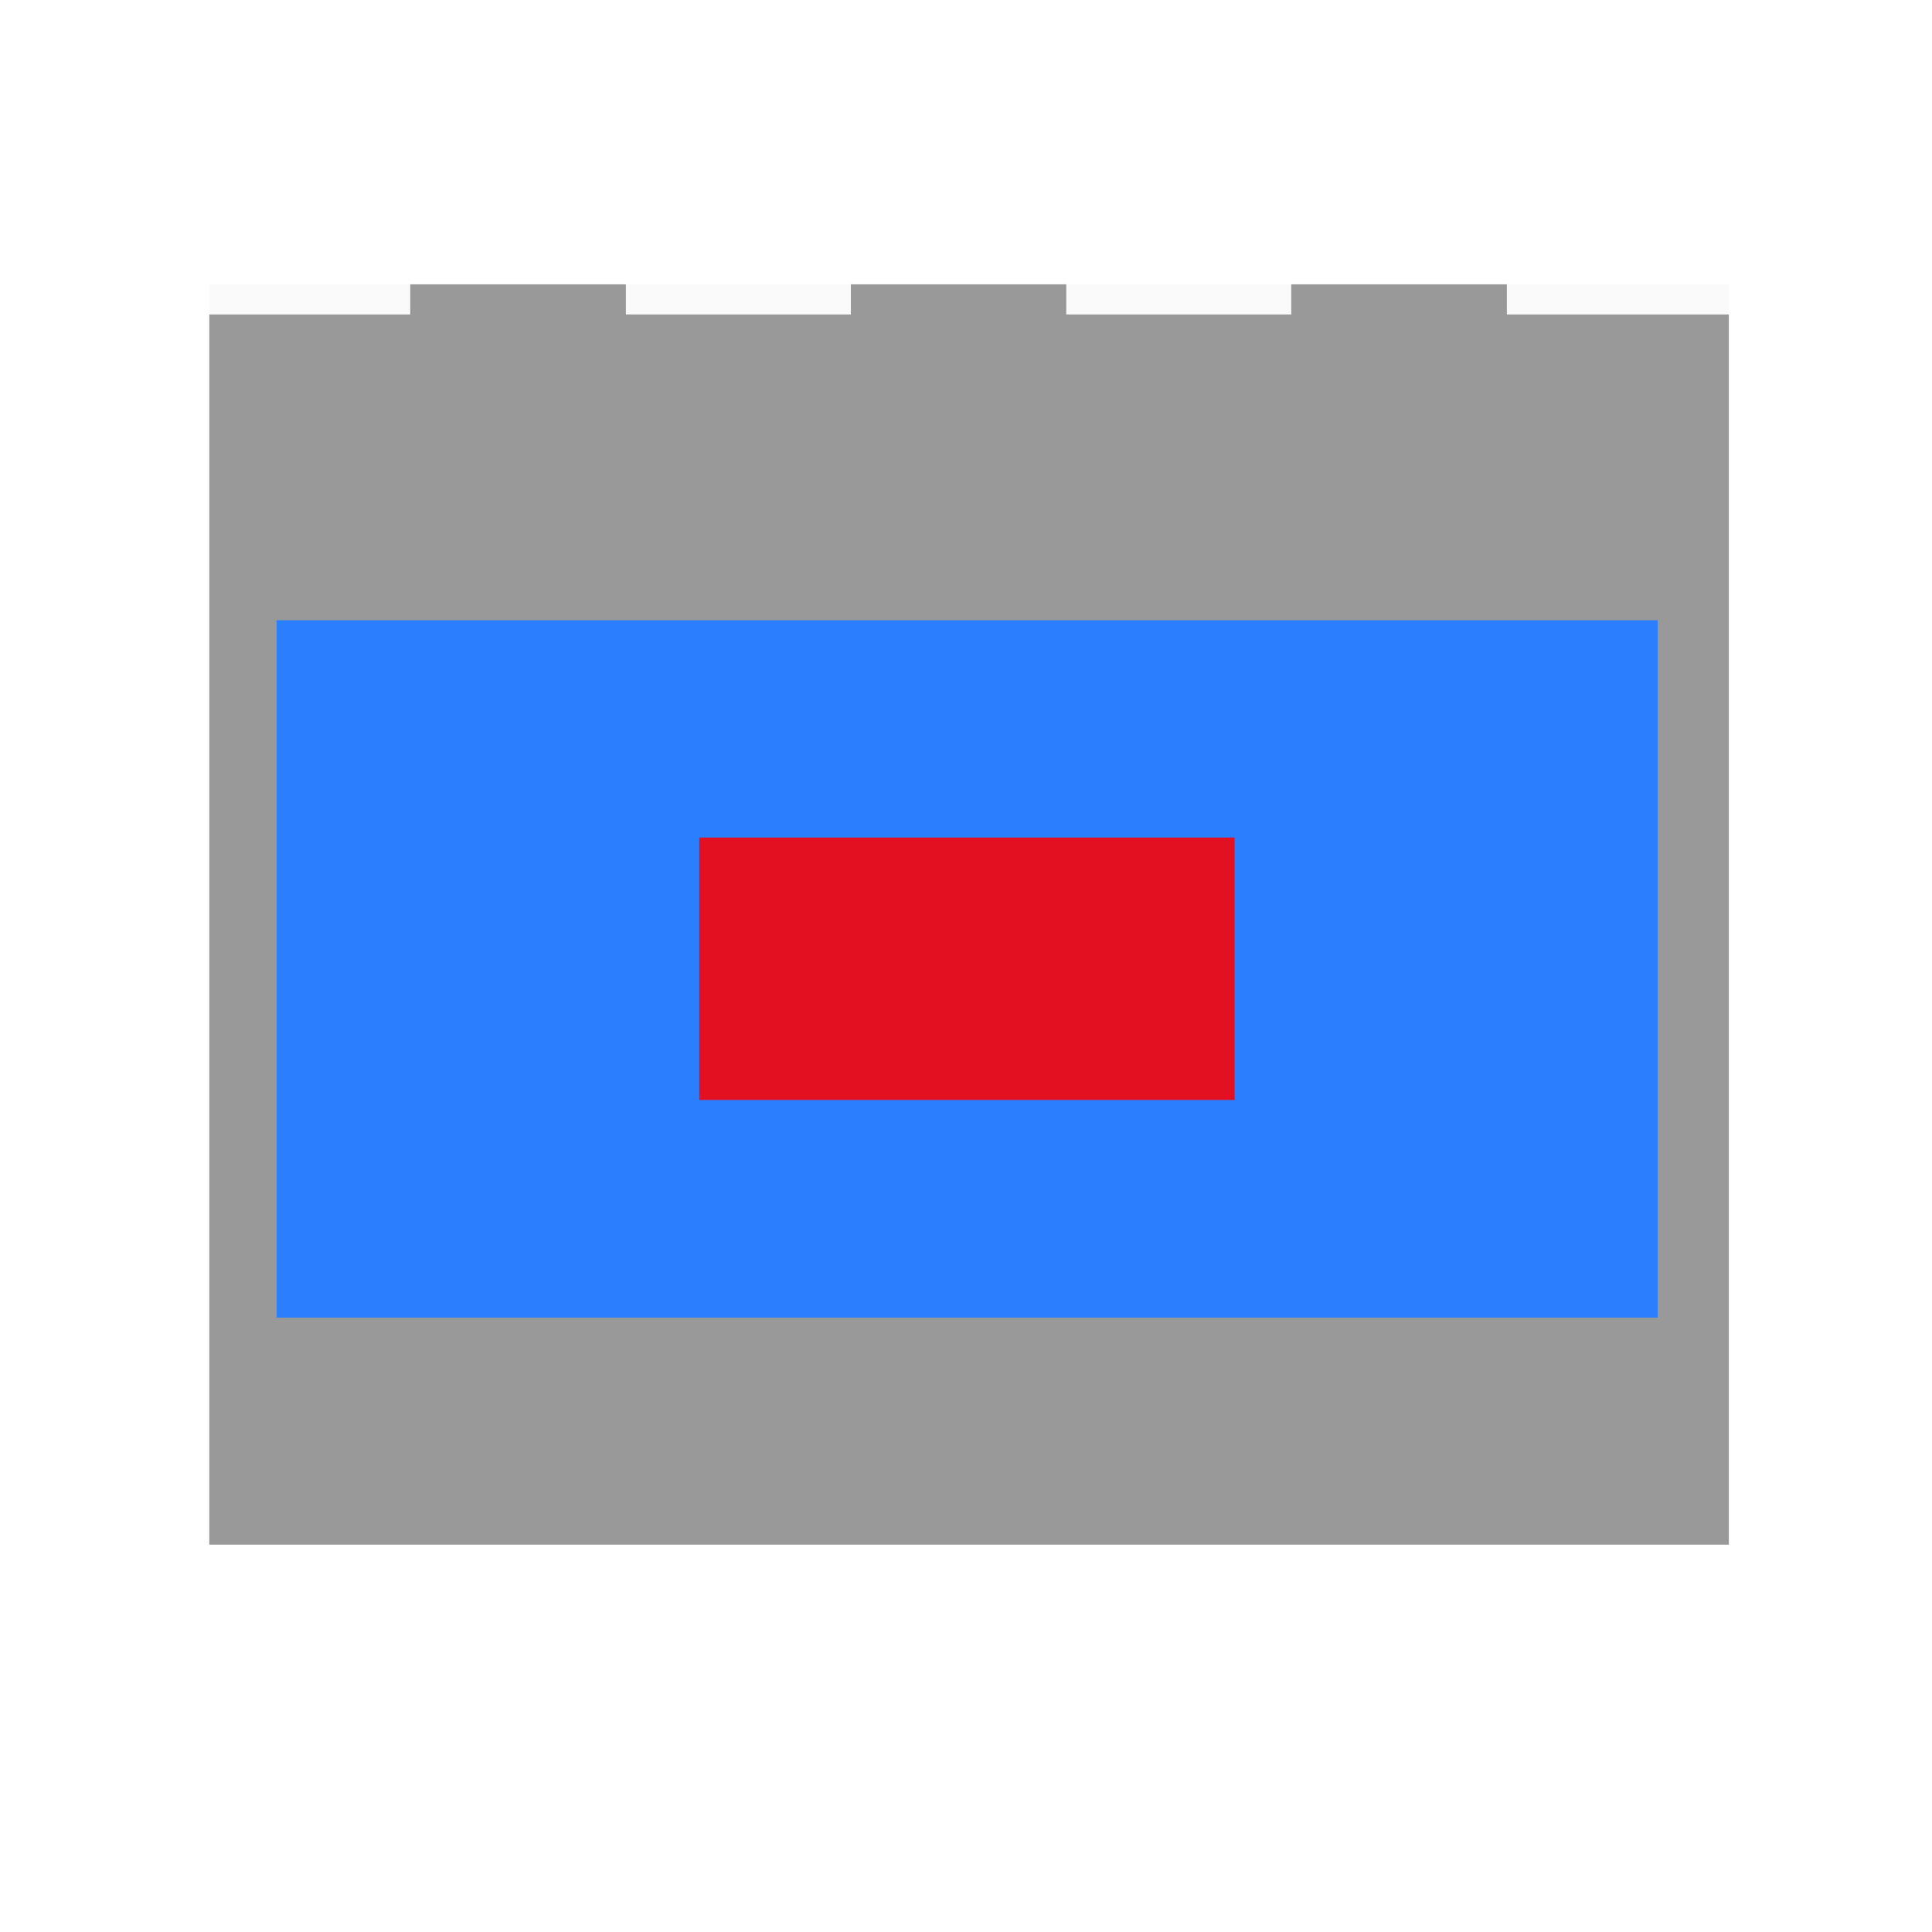 <?xml version="1.0" encoding="UTF-8" standalone="no"?>
<!-- Created with Inkscape (http://www.inkscape.org/) -->

<svg
   xmlns:dc="http://purl.org/dc/elements/1.1/"
   xmlns:cc="http://creativecommons.org/ns#"
   xmlns:rdf="http://www.w3.org/1999/02/22-rdf-syntax-ns#"
   xmlns:svg="http://www.w3.org/2000/svg"
   xmlns="http://www.w3.org/2000/svg"
   xmlns:sodipodi="http://sodipodi.sourceforge.net/DTD/sodipodi-0.dtd"
   xmlns:inkscape="http://www.inkscape.org/namespaces/inkscape"
   width="16"
   height="16"
   viewBox="0 0 4.233 4.233"
   version="1.1"
   id="svg8"
   inkscape:version="0.92.0 r15299"
   sodipodi:docname="端子.svg">
  <defs
     id="defs2">
    <filter
       inkscape:collect="always"
       style="color-interpolation-filters:sRGB"
       id="filter4634"
       x="-0.192"
       width="1.384"
       y="-0.232"
       height="1.463">
      <feGaussianBlur
         inkscape:collect="always"
         stdDeviation="0.321"
         id="feGaussianBlur4636" />
    </filter>
  </defs>
  <sodipodi:namedview
     id="base"
     pagecolor="#ffffff"
     bordercolor="#666666"
     borderopacity="1.0"
     inkscape:pageopacity="0.0"
     inkscape:pageshadow="2"
     inkscape:zoom="11.2"
     inkscape:cx="-1.6160714"
     inkscape:cy="15.163462"
     inkscape:document-units="mm"
     inkscape:current-layer="layer1"
     showgrid="false"
     units="px"
     inkscape:pagecheckerboard="true"
     inkscape:window-width="1366"
     inkscape:window-height="705"
     inkscape:window-x="-8"
     inkscape:window-y="-8"
     inkscape:window-maximized="1"
     inkscape:snap-global="false"
     showguides="false" />
  <g
     inkscape:label="Layer 1"
     inkscape:groupmode="layer"
     id="layer1"
     transform="translate(0,-292.767)">
    <rect
       style="opacity:1;fill:#999999;fill-opacity:0.989;stroke:#000000;stroke-width:0;stroke-miterlimit:4;stroke-dasharray:none;stroke-dashoffset:0;stroke-opacity:1;filter:url(#filter4634)"
       id="rect4568"
       width="4.016"
       height="3.331"
       x="-12.331"
       y="287.503"
       transform="matrix(0.829,0,0,0.829,10.681,55.05)" />
    <g
       id="g4562"
       transform="matrix(0.868,0,0,0.868,7.594,39.72)">
      <rect
         y="291.756"
         x="-8.552"
         height="4.37"
         width="0.307"
         id="rect4499"
         style="opacity:1;fill:#ffffff;fill-opacity:1;stroke:#000000;stroke-width:0;stroke-miterlimit:4;stroke-dasharray:none;stroke-dashoffset:0;stroke-opacity:1" />
      <rect
         style="opacity:1;fill:#ffffff;fill-opacity:1;stroke:#000000;stroke-width:0;stroke-miterlimit:4;stroke-dasharray:none;stroke-dashoffset:0;stroke-opacity:1"
         id="rect4503"
         width="0.307"
         height="4.37"
         x="-4.37"
         y="291.756" />
      <g
         id="g4538">
        <path
           style="opacity:1;fill:#ffffff;fill-opacity:0.951;stroke:#000000;stroke-width:0;stroke-miterlimit:4;stroke-dasharray:none;stroke-dashoffset:0;stroke-opacity:1"
           d="m -31.16,-3.822 v 2.145 h 2.053 v -2.145 z m 4.107,0 v 2.145 h 2.143 v -2.145 z m 4.195,0 v 2.145 h 2.143 v -2.145 z m 4.197,0 v 2.145 h 2.143 v -2.145 z"
           transform="matrix(0.265,0,0,0.265,0,292.767)"
           id="rect4505"
           inkscape:connector-curvature="0" />
        <rect
           style="opacity:1;fill:#ffffff;fill-opacity:0.951;stroke:#000000;stroke-width:0;stroke-miterlimit:4;stroke-dasharray:none;stroke-dashoffset:0;stroke-opacity:1"
           id="rect4524"
           width="0.26"
           height="0.236"
           x="-7.561"
           y="291.756" />
        <rect
           y="291.756"
           x="-6.462"
           height="0.236"
           width="0.26"
           id="rect4530"
           style="opacity:1;fill:#ffffff;fill-opacity:0.951;stroke:#000000;stroke-width:0;stroke-miterlimit:4;stroke-dasharray:none;stroke-dashoffset:0;stroke-opacity:1" />
        <rect
           style="opacity:1;fill:#ffffff;fill-opacity:0.951;stroke:#000000;stroke-width:0;stroke-miterlimit:4;stroke-dasharray:none;stroke-dashoffset:0;stroke-opacity:1"
           id="rect4532"
           width="0.26"
           height="0.236"
           x="-5.34"
           y="291.756" />
      </g>
      <g
         transform="translate(-7.5046933e-5,3.803)"
         id="g4548">
        <path
           inkscape:connector-curvature="0"
           id="path4540"
           transform="matrix(0.265,0,0,0.265,0,292.767)"
           d="m -31.16,-3.822 v 2.145 h 2.053 v -2.145 z m 4.107,0 v 2.145 h 2.143 v -2.145 z m 4.195,0 v 2.145 h 2.143 v -2.145 z m 4.197,0 v 2.145 h 2.143 v -2.145 z"
           style="opacity:1;fill:#ffffff;fill-opacity:0.951;stroke:#000000;stroke-width:0;stroke-miterlimit:4;stroke-dasharray:none;stroke-dashoffset:0;stroke-opacity:1" />
        <rect
           y="291.756"
           x="-7.561"
           height="0.236"
           width="0.26"
           id="rect4542"
           style="opacity:1;fill:#ffffff;fill-opacity:0.951;stroke:#000000;stroke-width:0;stroke-miterlimit:4;stroke-dasharray:none;stroke-dashoffset:0;stroke-opacity:1" />
        <rect
           style="opacity:1;fill:#ffffff;fill-opacity:0.951;stroke:#000000;stroke-width:0;stroke-miterlimit:4;stroke-dasharray:none;stroke-dashoffset:0;stroke-opacity:1"
           id="rect4544"
           width="0.26"
           height="0.236"
           x="-6.462"
           y="291.756" />
        <rect
           y="291.756"
           x="-5.34"
           height="0.236"
           width="0.26"
           id="rect4546"
           style="opacity:1;fill:#ffffff;fill-opacity:0.951;stroke:#000000;stroke-width:0;stroke-miterlimit:4;stroke-dasharray:none;stroke-dashoffset:0;stroke-opacity:1" />
      </g>
    </g>
    <rect
       style="opacity:1;fill:#2a7fff;fill-opacity:1;stroke:#000000;stroke-width:0;stroke-miterlimit:4;stroke-dasharray:none;stroke-dashoffset:0;stroke-opacity:1"
       id="rect4564"
       width="3.026"
       height="1.528"
       x="0.606"
       y="294.126" />
    <rect
       style="opacity:1;fill:#ff0000;fill-opacity:0.868;stroke:#000000;stroke-width:0;stroke-miterlimit:4;stroke-dasharray:none;stroke-dashoffset:0;stroke-opacity:1"
       id="rect4566"
       width="1.173"
       height="0.575"
       x="1.532"
       y="294.602" />
  </g>
</svg>
